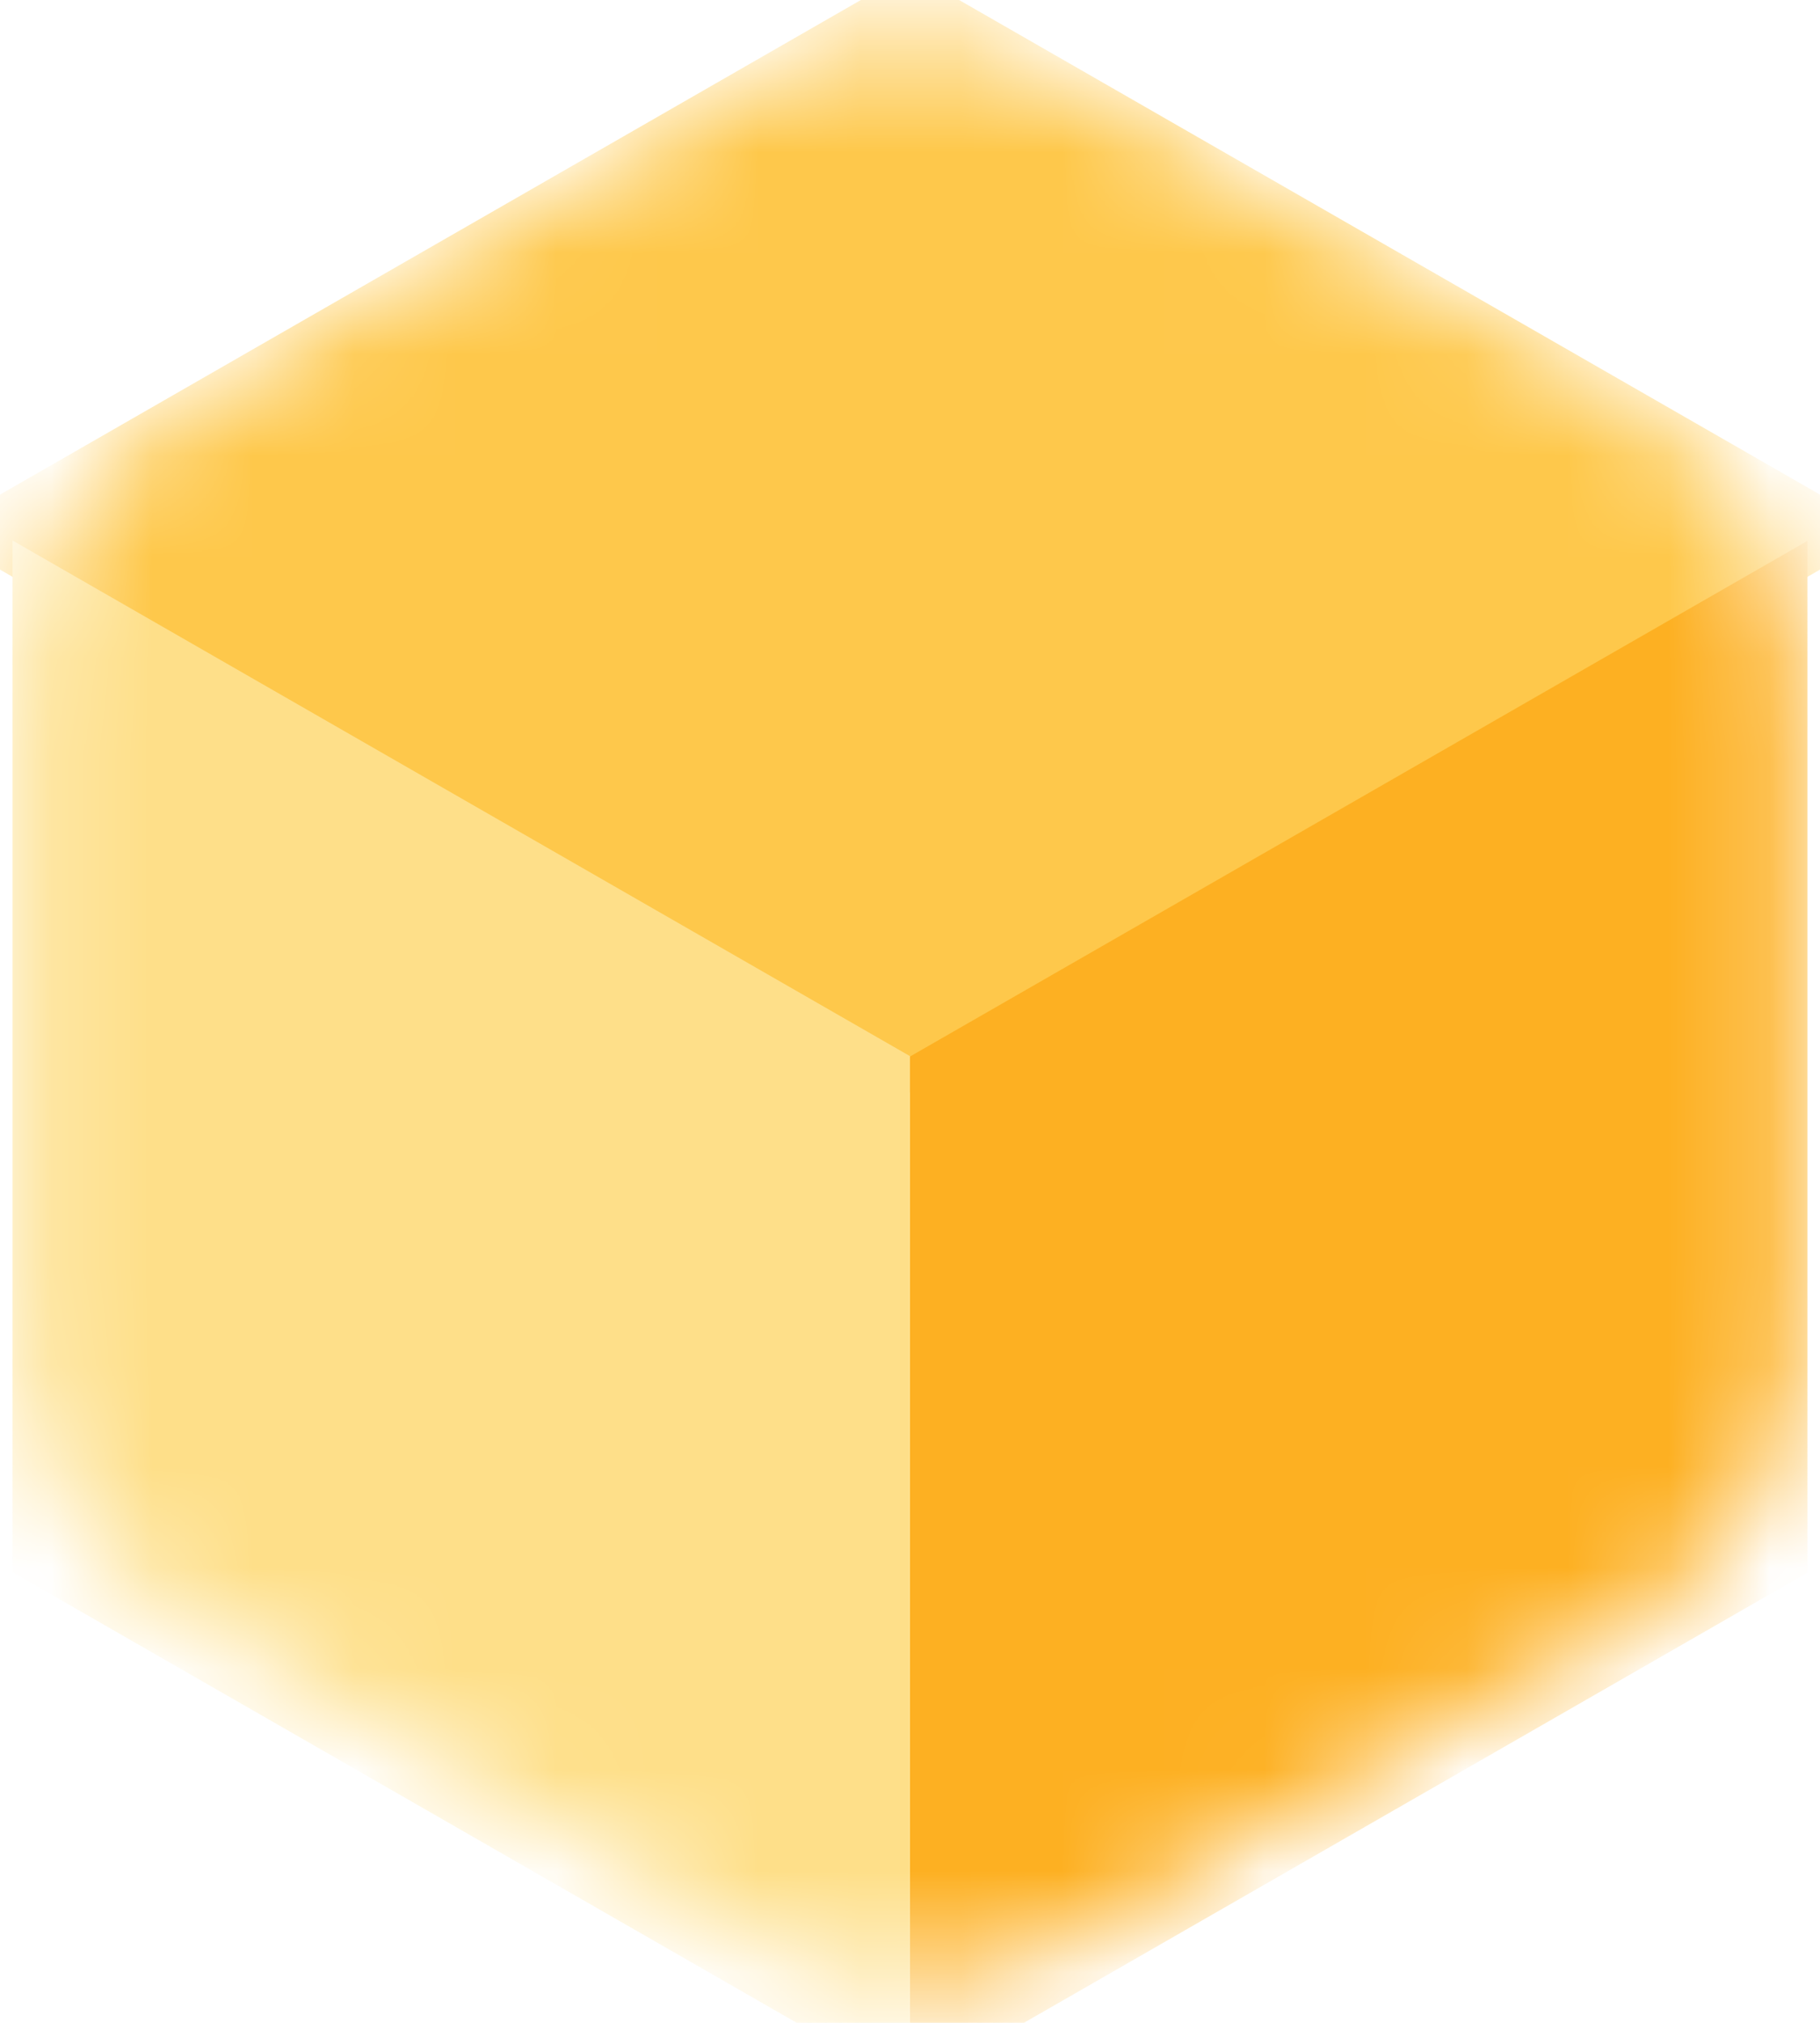 <svg width="18" height="20" viewBox="0 0 18 20" fill="none" xmlns="http://www.w3.org/2000/svg">
<mask id="mask0_488_22554" style="mask-type:alpha" maskUnits="userSpaceOnUse" x="0" y="0" width="18" height="20">
<path d="M7.331 0.845C8.364 0.252 9.636 0.252 10.669 0.845L16.131 3.984C17.164 4.577 17.8 5.674 17.8 6.861V13.139C17.8 14.326 17.164 15.422 16.131 16.016L10.669 19.155C9.636 19.748 8.364 19.748 7.331 19.155L1.869 16.016C0.836 15.422 0.2 14.326 0.2 13.139V6.861C0.2 5.674 0.836 4.577 1.869 3.984L7.331 0.845Z" fill="#C4C4C4"/>
</mask>
<g mask="url(#mask0_488_22554)">
<rect width="11.125" height="11.125" transform="matrix(0.867 0.498 -0.867 0.498 9 -0.279)" fill="#FEC84B"/>
<rect width="10.237" height="10.201" transform="matrix(0.867 0.498 -2.21338e-08 1 0.124 5.344)" fill="#FEDF89"/>
<rect width="10.237" height="10.201" transform="matrix(0.867 -0.498 2.21338e-08 1 9 10.446)" fill="#FDB022"/>
</g>
</svg>
